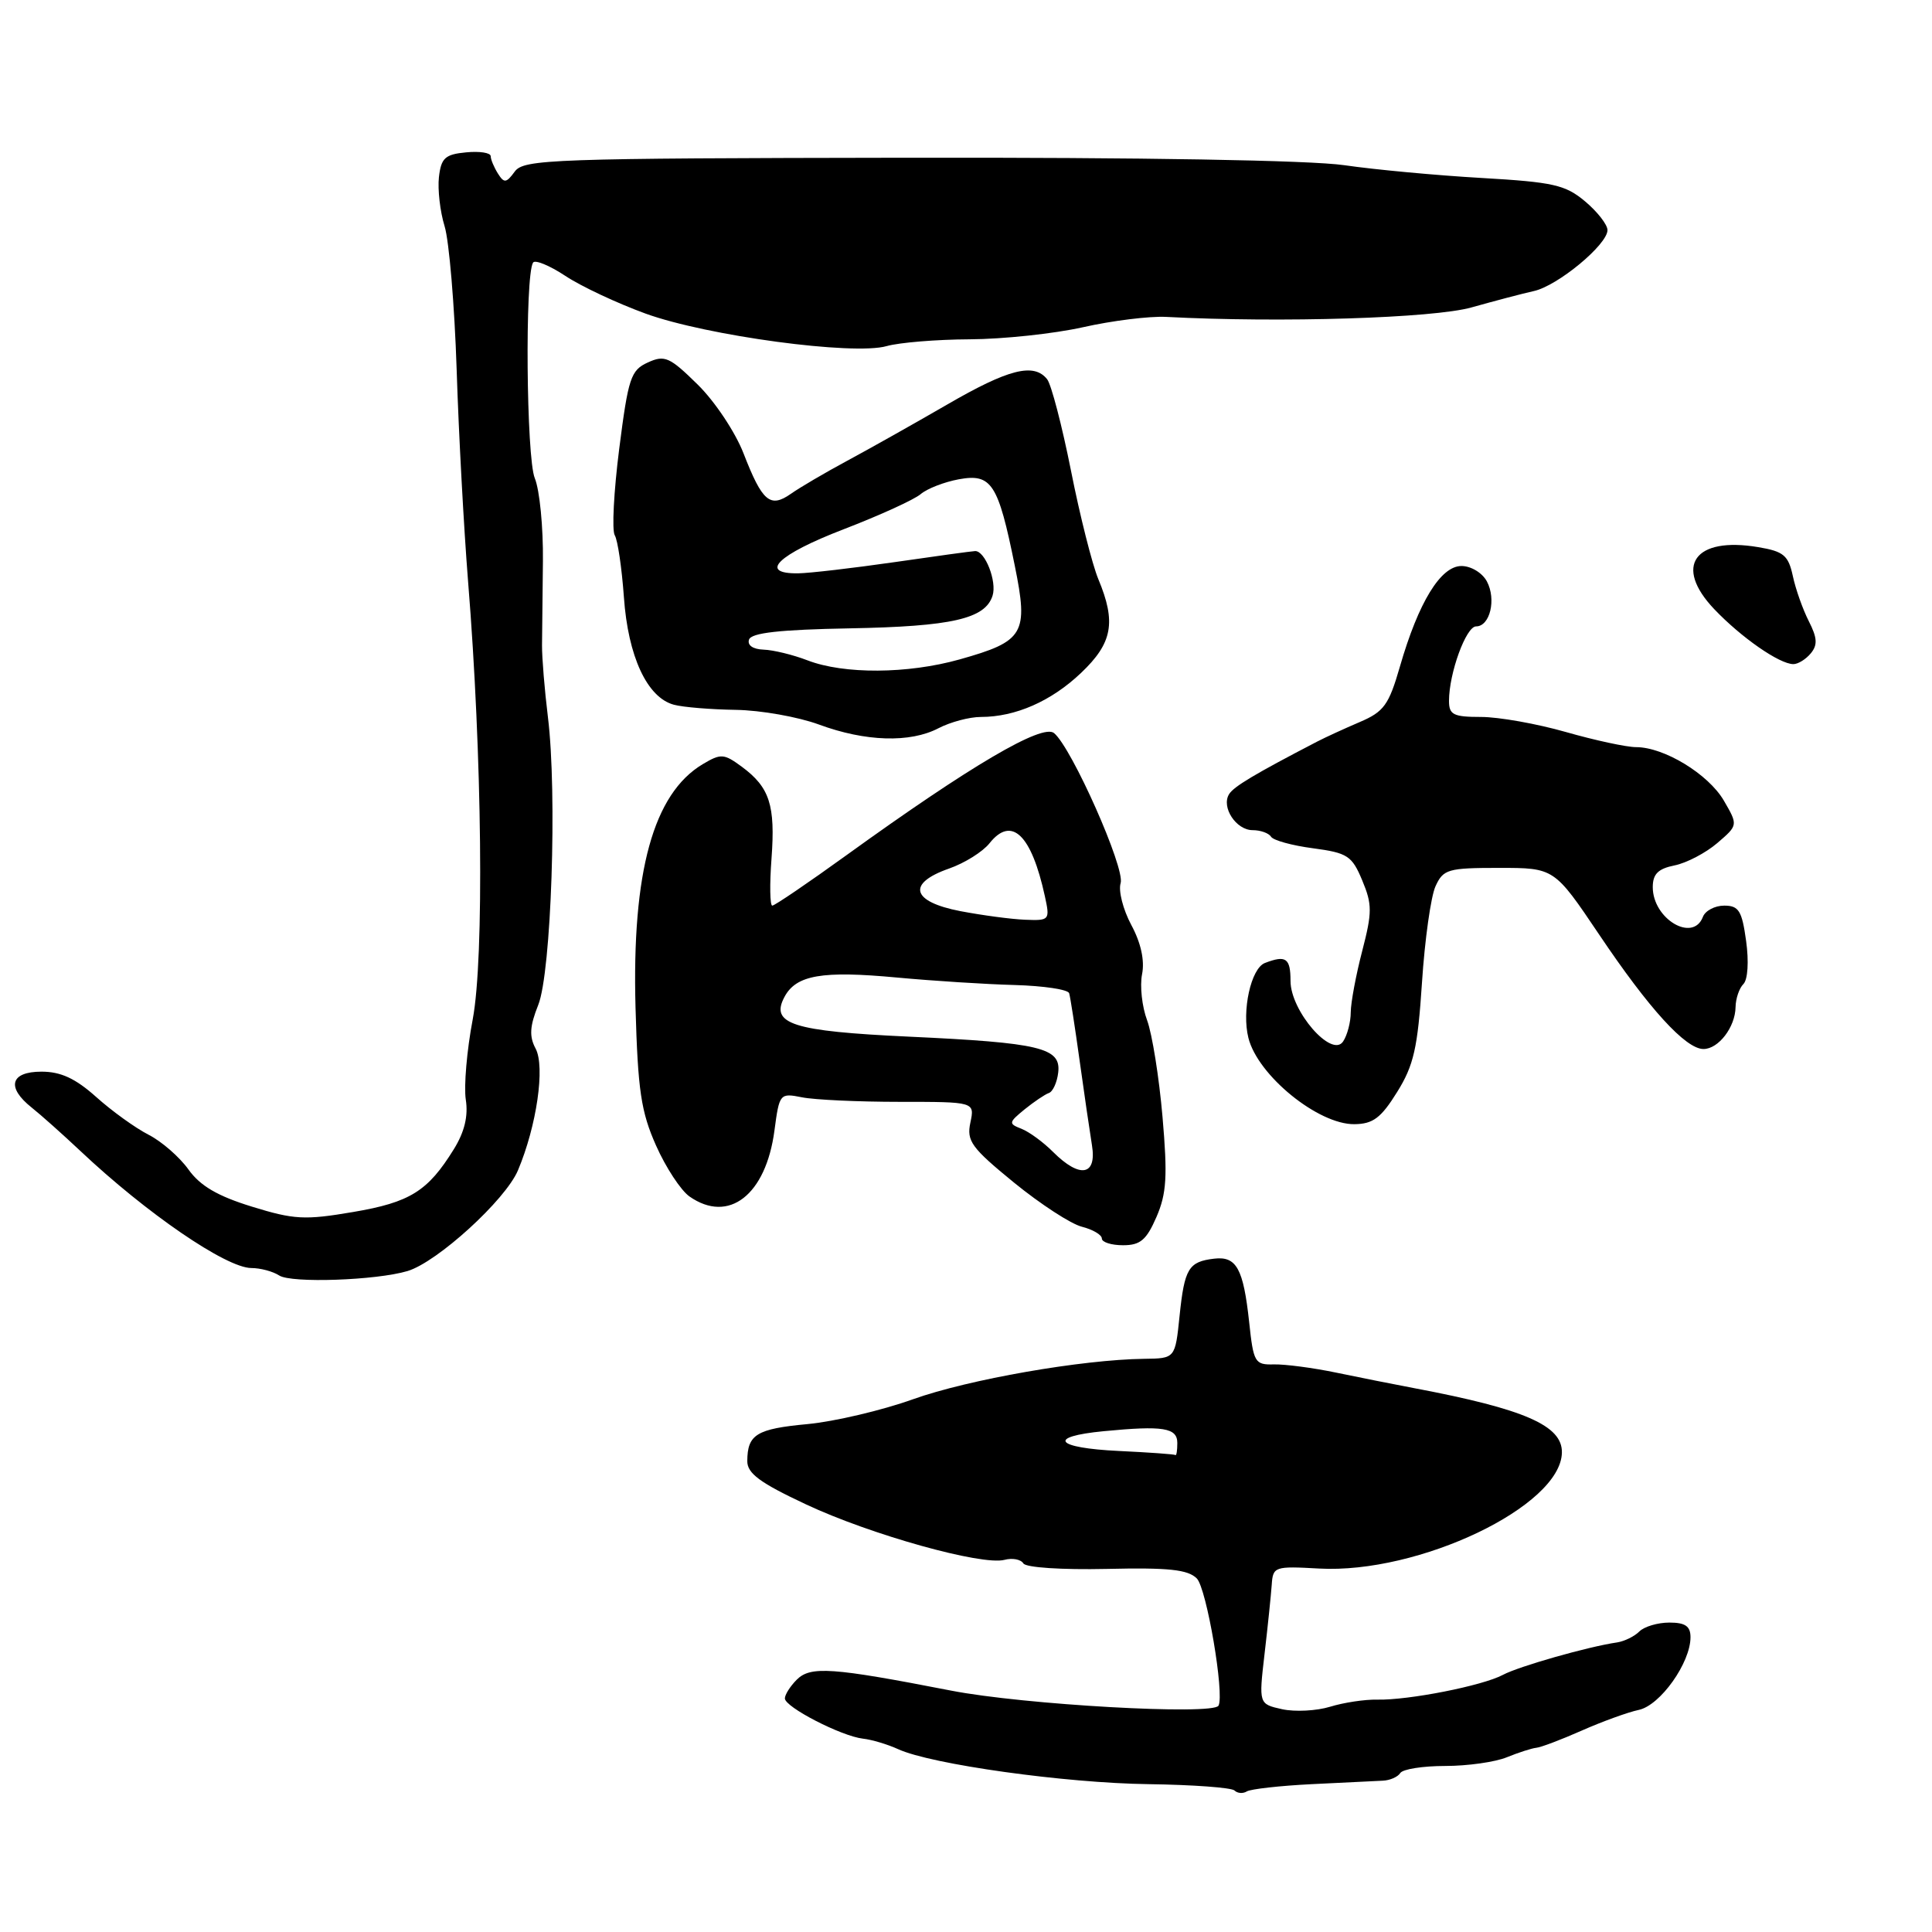 <?xml version="1.0" encoding="UTF-8" standalone="no"?>
<!DOCTYPE svg PUBLIC "-//W3C//DTD SVG 1.1//EN" "http://www.w3.org/Graphics/SVG/1.1/DTD/svg11.dtd" >
<svg xmlns="http://www.w3.org/2000/svg" xmlns:xlink="http://www.w3.org/1999/xlink" version="1.1" viewBox="0 0 256 256">
 <g >
 <path fill="currentColor"
d=" M 173.82 236.41 C 178.04 236.20 182.28 235.99 183.23 235.95 C 184.18 235.91 185.22 235.45 185.54 234.94 C 185.86 234.42 188.54 234.00 191.49 234.00 C 194.45 234.00 198.14 233.48 199.68 232.84 C 201.23 232.21 202.98 231.65 203.57 231.59 C 204.16 231.54 206.86 230.52 209.57 229.32 C 212.28 228.12 215.69 226.88 217.15 226.57 C 219.99 225.97 224.00 220.33 224.00 216.94 C 224.00 215.48 223.31 215.00 221.20 215.00 C 219.66 215.00 217.87 215.53 217.22 216.18 C 216.56 216.84 215.24 217.48 214.27 217.63 C 210.46 218.18 201.25 220.80 199.14 221.93 C 196.44 223.37 186.65 225.30 182.50 225.21 C 180.85 225.17 178.04 225.60 176.25 226.15 C 174.46 226.70 171.60 226.85 169.89 226.48 C 166.79 225.79 166.79 225.79 167.56 219.15 C 167.99 215.49 168.41 211.38 168.51 210.00 C 168.67 207.58 168.88 207.51 174.78 207.84 C 188.00 208.57 206.84 199.58 206.96 192.47 C 207.03 188.90 202.03 186.71 187.50 183.96 C 184.75 183.44 180.03 182.50 177.00 181.87 C 173.97 181.24 170.29 180.76 168.81 180.79 C 166.27 180.86 166.09 180.55 165.52 175.18 C 164.75 168.08 163.84 166.43 160.88 166.78 C 157.49 167.18 156.95 168.08 156.30 174.36 C 155.72 180.00 155.72 180.00 151.61 180.05 C 143.38 180.15 128.32 182.78 121.00 185.40 C 116.88 186.88 110.58 188.36 107.00 188.70 C 100.25 189.33 99.04 190.07 99.02 193.59 C 99.00 195.23 100.70 196.48 106.78 199.33 C 115.33 203.35 130.09 207.47 133.09 206.69 C 134.14 206.41 135.27 206.62 135.60 207.16 C 135.94 207.71 140.69 208.02 146.64 207.89 C 154.83 207.70 157.40 207.97 158.58 209.15 C 159.88 210.45 162.27 224.49 161.46 226.01 C 160.76 227.30 135.63 225.89 126.00 224.01 C 110.22 220.94 107.40 220.74 105.57 222.57 C 104.71 223.43 104.00 224.55 104.00 225.05 C 104.00 226.20 111.48 230.05 114.34 230.38 C 115.53 230.51 117.62 231.14 119.00 231.77 C 123.39 233.79 141.15 236.27 152.19 236.41 C 158.07 236.49 163.20 236.87 163.58 237.25 C 163.97 237.63 164.70 237.69 165.21 237.37 C 165.72 237.06 169.59 236.62 173.82 236.41 Z  M 54.00 168.42 C 57.94 167.24 66.97 159.01 68.63 155.08 C 71.12 149.18 72.25 141.34 70.97 138.94 C 70.11 137.33 70.19 135.99 71.32 133.16 C 73.05 128.83 73.85 105.09 72.60 95.00 C 72.16 91.42 71.81 87.15 71.82 85.50 C 71.84 83.85 71.89 78.84 71.94 74.36 C 71.99 69.88 71.51 64.93 70.86 63.36 C 69.74 60.63 69.54 36.55 70.63 34.80 C 70.88 34.38 72.81 35.17 74.90 36.55 C 76.99 37.94 81.79 40.19 85.56 41.56 C 93.68 44.50 113.09 47.12 117.49 45.86 C 119.14 45.39 124.09 44.98 128.49 44.96 C 132.90 44.94 139.65 44.22 143.50 43.36 C 147.35 42.49 152.30 41.88 154.50 41.99 C 169.67 42.79 189.98 42.16 195.00 40.73 C 198.03 39.88 201.73 38.90 203.23 38.57 C 206.40 37.88 213.00 32.41 213.00 30.49 C 213.00 29.77 211.67 28.06 210.04 26.69 C 207.42 24.49 205.83 24.13 196.29 23.58 C 190.36 23.24 182.18 22.48 178.13 21.89 C 173.59 21.23 151.30 20.85 120.13 20.90 C 73.04 20.97 69.41 21.10 68.21 22.73 C 67.09 24.26 66.80 24.30 65.98 23.00 C 65.46 22.17 65.02 21.13 65.02 20.69 C 65.01 20.24 63.54 20.01 61.75 20.19 C 58.98 20.45 58.45 20.94 58.16 23.47 C 57.98 25.10 58.31 28.03 58.91 29.97 C 59.51 31.91 60.23 40.47 60.51 49.00 C 60.78 57.53 61.47 70.12 62.02 77.00 C 63.89 100.07 64.17 126.91 62.64 135.06 C 61.86 139.15 61.45 143.94 61.72 145.71 C 62.06 147.89 61.55 149.99 60.14 152.27 C 56.69 157.85 54.33 159.32 46.77 160.60 C 40.38 161.69 38.96 161.61 33.36 159.88 C 28.82 158.48 26.52 157.13 24.97 154.96 C 23.80 153.32 21.42 151.24 19.67 150.35 C 17.93 149.46 14.81 147.21 12.75 145.36 C 10.00 142.90 8.06 142.00 5.50 142.00 C 1.37 142.00 0.81 144.07 4.20 146.76 C 5.41 147.72 8.30 150.30 10.64 152.50 C 19.42 160.78 29.95 167.99 33.29 168.02 C 34.51 168.02 36.17 168.47 37.00 169.01 C 38.60 170.05 49.84 169.66 54.00 168.42 Z  M 153.24 161.25 C 154.58 158.15 154.72 155.85 154.04 148.00 C 153.59 142.78 152.67 137.02 152.00 135.20 C 151.32 133.39 151.02 130.64 151.33 129.09 C 151.69 127.28 151.19 124.95 149.90 122.56 C 148.81 120.52 148.17 118.02 148.49 117.02 C 149.11 115.07 142.02 99.09 139.67 97.14 C 138.12 95.85 128.56 101.48 112.20 113.29 C 107.09 116.98 102.65 120.00 102.33 120.00 C 102.02 120.00 101.97 117.19 102.23 113.75 C 102.75 106.70 101.99 104.33 98.30 101.60 C 95.92 99.85 95.53 99.82 93.11 101.26 C 86.57 105.17 83.72 115.52 84.21 133.50 C 84.52 144.49 84.94 147.32 86.93 151.79 C 88.22 154.70 90.22 157.74 91.36 158.54 C 96.56 162.18 101.49 158.35 102.62 149.79 C 103.27 144.89 103.34 144.82 106.27 145.40 C 107.91 145.73 113.73 146.00 119.20 146.00 C 129.16 146.00 129.16 146.00 128.58 148.75 C 128.06 151.19 128.71 152.08 134.36 156.70 C 137.86 159.55 141.91 162.19 143.36 162.55 C 144.81 162.92 146.00 163.62 146.00 164.11 C 146.00 164.60 147.26 165.00 148.81 165.00 C 151.10 165.00 151.91 164.31 153.24 161.25 Z  M 185.12 144.71 C 187.33 141.17 187.85 138.87 188.42 130.19 C 188.79 124.51 189.60 118.78 190.21 117.44 C 191.24 115.18 191.85 115.00 198.63 115.00 C 205.95 115.00 205.95 115.00 211.90 123.84 C 218.51 133.68 223.36 139.00 225.72 139.00 C 227.71 139.00 229.93 136.10 229.97 133.45 C 229.99 132.32 230.45 130.95 231.01 130.39 C 231.59 129.81 231.75 127.42 231.37 124.69 C 230.82 120.68 230.40 120.00 228.47 120.00 C 227.23 120.00 225.95 120.67 225.64 121.50 C 224.32 124.93 219.00 121.76 219.00 117.55 C 219.00 115.81 219.71 115.11 221.89 114.67 C 223.48 114.35 226.02 113.02 227.55 111.71 C 230.31 109.34 230.31 109.34 228.41 106.07 C 226.35 102.56 220.50 99.00 216.79 99.00 C 215.53 99.00 211.35 98.10 207.50 97.00 C 203.65 95.90 198.59 95.00 196.25 95.00 C 192.58 95.00 192.00 94.71 192.00 92.87 C 192.00 89.20 194.26 83.00 195.59 83.00 C 197.43 83.00 198.29 79.42 197.02 77.04 C 196.41 75.90 194.92 75.00 193.65 75.00 C 190.90 75.00 187.96 79.79 185.50 88.31 C 184.03 93.41 183.38 94.31 180.16 95.68 C 178.15 96.54 175.62 97.70 174.54 98.26 C 166.28 102.55 163.48 104.22 162.86 105.23 C 161.79 106.95 163.79 110.00 165.98 110.00 C 167.02 110.00 168.12 110.39 168.42 110.87 C 168.71 111.35 171.22 112.04 173.98 112.40 C 178.55 113.01 179.14 113.39 180.50 116.65 C 181.83 119.83 181.83 120.88 180.50 126.01 C 179.67 129.19 178.99 132.85 178.98 134.14 C 178.98 135.44 178.52 137.18 177.97 138.00 C 176.47 140.26 171.00 133.97 171.00 129.98 C 171.00 126.95 170.39 126.53 167.61 127.60 C 165.76 128.31 164.52 133.95 165.42 137.53 C 166.67 142.51 174.68 149.02 179.47 148.96 C 181.93 148.93 182.99 148.14 185.12 144.71 Z  M 124.36 96.49 C 125.94 95.67 128.46 95.00 129.97 95.00 C 134.56 95.00 139.31 92.91 143.25 89.16 C 147.42 85.20 147.92 82.45 145.53 76.73 C 144.73 74.80 143.09 68.33 141.91 62.36 C 140.72 56.39 139.30 50.94 138.75 50.25 C 136.99 48.04 133.63 48.89 125.48 53.62 C 121.09 56.16 115.13 59.51 112.23 61.07 C 109.33 62.63 105.99 64.59 104.80 65.43 C 102.04 67.36 101.01 66.48 98.52 60.07 C 97.43 57.26 94.71 53.17 92.43 50.94 C 88.73 47.30 88.07 47.01 85.84 48.03 C 83.58 49.06 83.25 50.07 82.05 59.46 C 81.33 65.13 81.06 70.29 81.46 70.93 C 81.85 71.57 82.39 75.25 82.67 79.12 C 83.22 86.99 85.75 92.43 89.29 93.38 C 90.50 93.71 94.20 94.01 97.50 94.06 C 100.80 94.11 105.75 94.99 108.50 96.00 C 114.67 98.28 120.59 98.46 124.36 96.49 Z  M 239.94 86.57 C 240.86 85.46 240.80 84.52 239.68 82.32 C 238.89 80.77 237.93 78.07 237.56 76.33 C 236.97 73.59 236.34 73.06 232.98 72.50 C 224.52 71.07 221.73 75.02 227.15 80.72 C 230.73 84.48 235.78 87.99 237.63 88.00 C 238.25 88.00 239.29 87.36 239.94 86.57 Z  M 148.25 192.26 C 139.80 191.86 138.67 190.37 146.25 189.64 C 154.14 188.88 156.00 189.18 156.00 191.21 C 156.00 192.20 155.89 192.91 155.75 192.80 C 155.61 192.69 152.24 192.45 148.25 192.26 Z  M 139.55 152.65 C 138.26 151.35 136.37 149.97 135.35 149.57 C 133.61 148.89 133.64 148.74 135.76 147.00 C 137.01 145.99 138.46 145.01 138.98 144.83 C 139.51 144.65 140.07 143.42 140.22 142.10 C 140.60 138.83 137.84 138.17 120.41 137.36 C 105.00 136.64 102.02 135.69 103.95 132.09 C 105.50 129.19 108.93 128.60 118.87 129.53 C 123.62 129.97 130.63 130.42 134.45 130.52 C 138.28 130.63 141.52 131.11 141.67 131.61 C 141.82 132.10 142.44 136.10 143.05 140.50 C 143.66 144.90 144.40 149.96 144.69 151.75 C 145.35 155.79 143.09 156.18 139.55 152.65 Z  M 127.25 120.73 C 120.77 119.48 120.12 117.06 125.75 115.09 C 127.81 114.37 130.23 112.86 131.12 111.73 C 134.04 108.06 136.67 110.58 138.45 118.75 C 139.14 121.92 139.08 122.00 135.83 121.87 C 134.00 121.80 130.14 121.28 127.25 120.73 Z  M 107.00 87.50 C 105.08 86.76 102.45 86.12 101.17 86.08 C 99.77 86.03 99.00 85.50 99.25 84.75 C 99.55 83.85 103.31 83.43 112.58 83.26 C 126.14 83.01 130.55 82.00 131.52 78.93 C 132.12 77.05 130.53 72.98 129.21 73.02 C 128.82 73.03 124.00 73.69 118.50 74.49 C 113.00 75.28 107.26 75.95 105.75 75.97 C 100.44 76.03 103.08 73.48 111.76 70.14 C 116.57 68.29 121.17 66.19 122.00 65.47 C 122.83 64.76 125.09 63.87 127.04 63.51 C 131.39 62.71 132.26 64.06 134.46 74.94 C 136.30 83.99 135.72 84.97 127.14 87.38 C 120.26 89.31 111.83 89.36 107.00 87.50 Z "/>
</g>
</svg>
